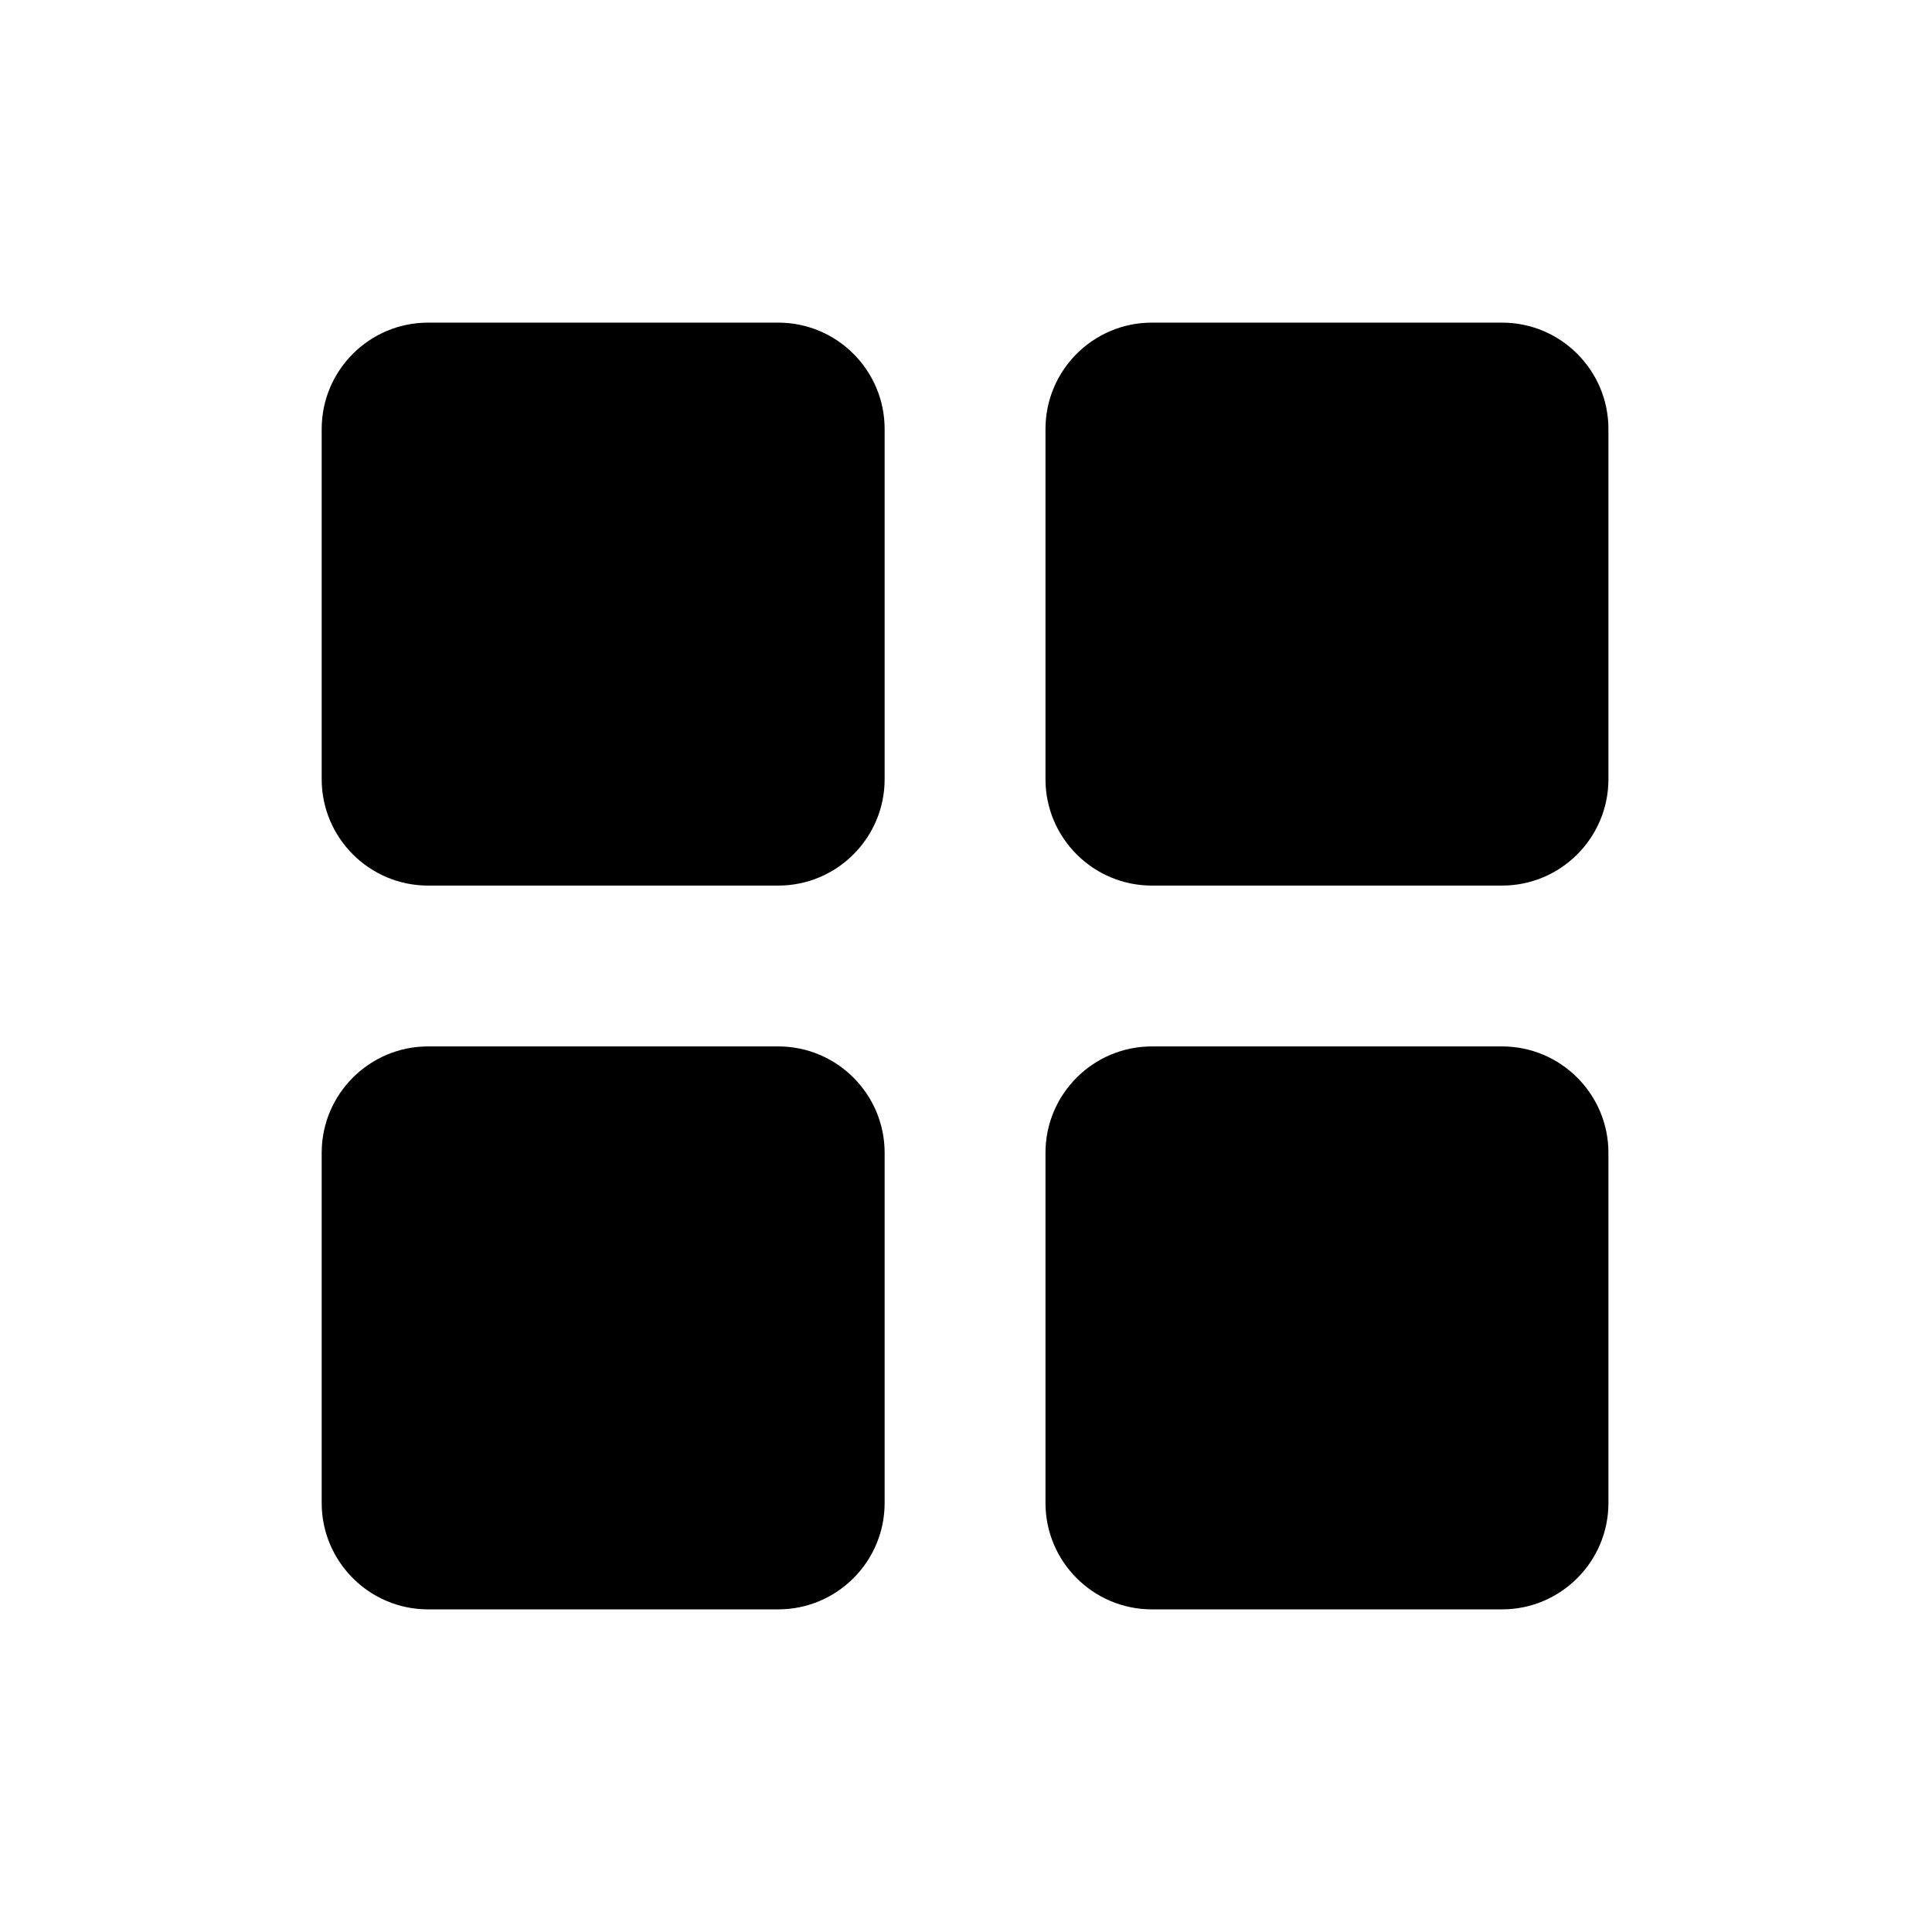 <?xml version="1.0" encoding="utf-8"?>
<!-- Generator: Adobe Illustrator 17.0.0, SVG Export Plug-In . SVG Version: 6.00 Build 0)  -->
<!DOCTYPE svg PUBLIC "-//W3C//DTD SVG 1.1//EN" "http://www.w3.org/Graphics/SVG/1.1/DTD/svg11.dtd">
<svg version="1.1" id="Layer_1" xmlns="http://www.w3.org/2000/svg" xmlns:xlink="http://www.w3.org/1999/xlink" x="0px" y="0px"
	 width="1024px" height="1024px" viewBox="0 0 1025 1024" enable-background="new 0 0 1025 1024" xml:space="preserve">
<g><path d="M412.905 170.667h-185.81c-31.115 0-56.428 25.314-56.428 56.428v185.81c0 31.114 25.314 56.428 56.428 56.428h185.81c31.114 0 56.428-25.314 56.428-56.428v-185.81c0-31.115-25.314-56.428-56.428-56.428z"></path><path d="M796.907 170.667h-185.813c-31.113 0-56.427 25.314-56.427 56.428v185.81c0 31.114 25.314 56.428 56.427 56.428h185.813c31.113 0 56.427-25.314 56.427-56.428v-185.81c0-31.115-25.314-56.428-56.427-56.428z"></path><path d="M412.905 554.667h-185.81c-31.115 0-56.428 25.314-56.428 56.427v185.813c0 31.113 25.314 56.427 56.428 56.427h185.81c31.114 0 56.428-25.314 56.428-56.427v-185.813c0-31.113-25.314-56.427-56.428-56.427z"></path><path d="M796.907 554.667h-185.813c-31.113 0-56.427 25.314-56.427 56.427v185.813c0 31.113 25.314 56.427 56.427 56.427h185.813c31.113 0 56.427-25.314 56.427-56.427v-185.813c0-31.113-25.314-56.427-56.427-56.427z"></path></g>
</svg>
